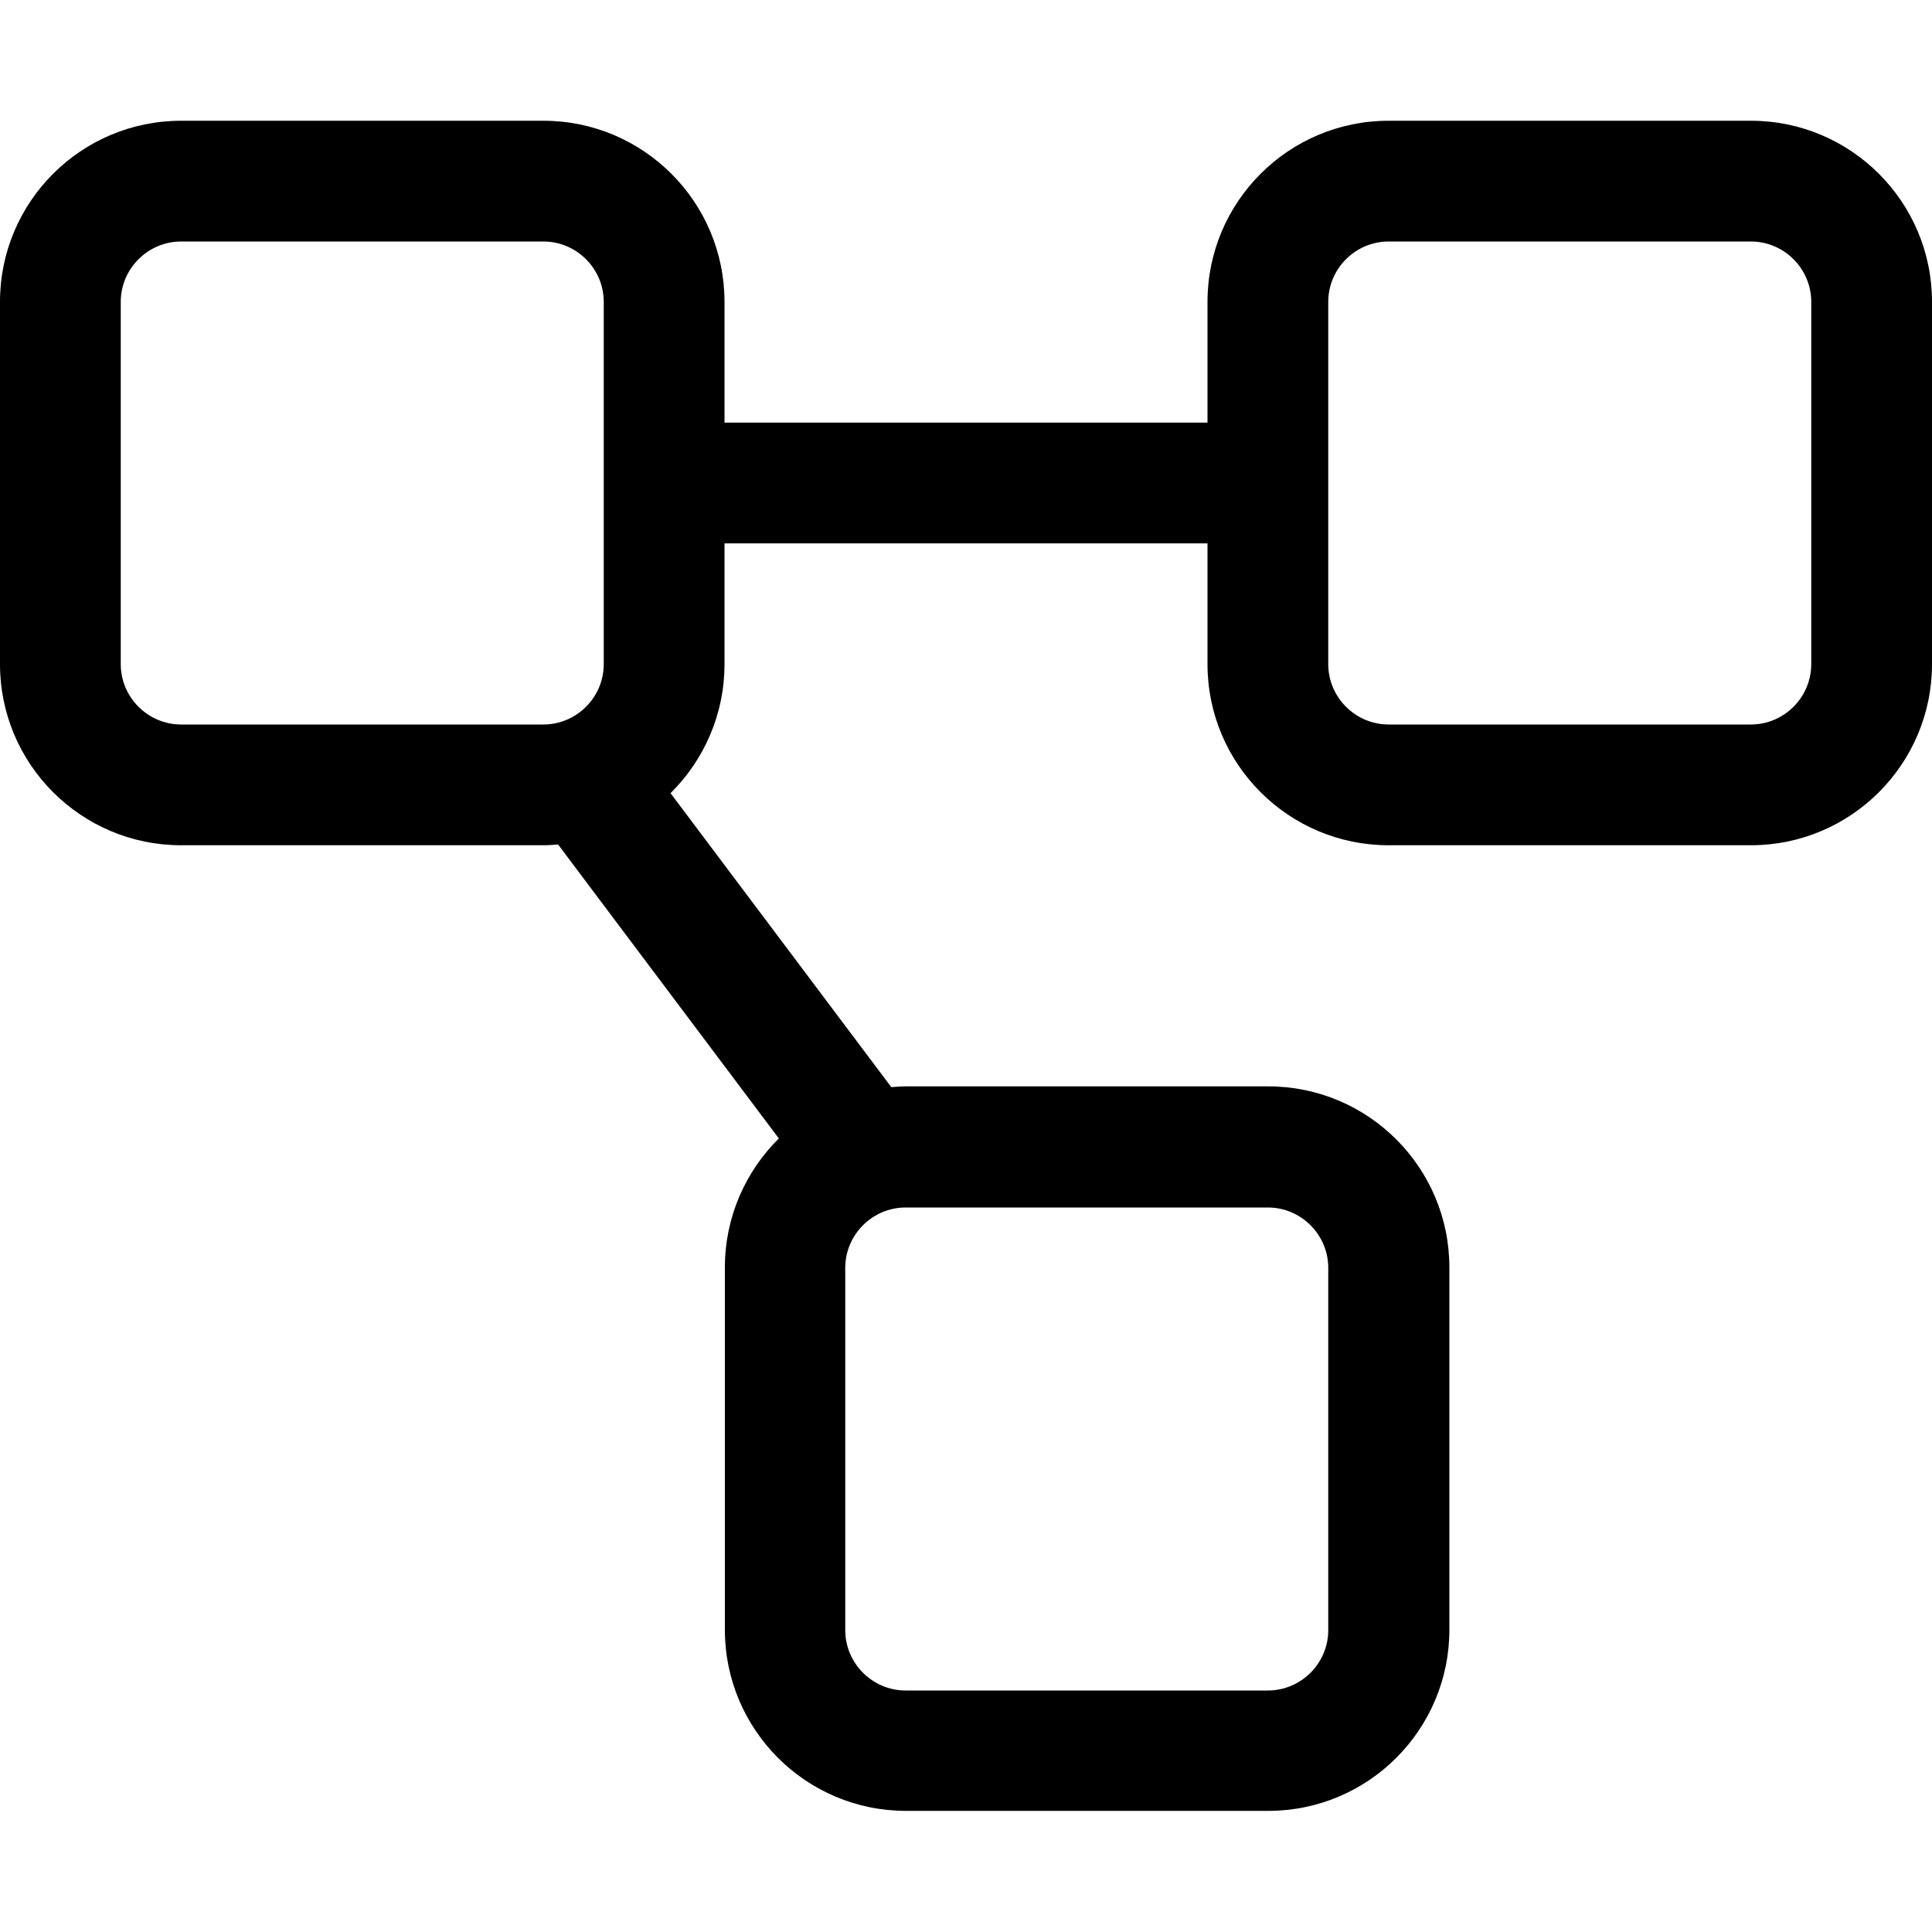 <svg fill="currentColor" xmlns="http://www.w3.org/2000/svg" viewBox="0 0 512 512"><!--! Font Awesome Pro 7.1.0 by @fontawesome - https://fontawesome.com License - https://fontawesome.com/license (Commercial License) Copyright 2025 Fonticons, Inc. --><path fill="currentColor" d="M48 64c-8.8 0-16 7.2-16 16l0 96c0 8.8 7.2 16 16 16l96 0c8.8 0 16-7.2 16-16l0-96c0-8.8-7.2-16-16-16L48 64zm99.9 159.8c-1.3 .1-2.6 .2-3.9 .2l-96 0c-26.5 0-48-21.5-48-48L0 80C0 53.5 21.5 32 48 32l96 0c26.5 0 48 21.5 48 48l0 32 128 0 0-32c0-26.5 21.5-48 48-48l96 0c26.5 0 48 21.5 48 48l0 96c0 26.5-21.5 48-48 48l-96 0c-26.5 0-48-21.5-48-48l0-32-128 0 0 32c0 13.4-5.5 25.5-14.3 34.2l58.5 77.9c1.3-.1 2.6-.2 3.9-.2l96 0c26.5 0 48 21.5 48 48l0 96c0 26.5-21.5 48-48 48l-96 0c-26.5 0-48-21.5-48-48l0-96c0-13.4 5.5-25.5 14.3-34.2l-58.5-77.9zM240 320c-8.8 0-16 7.2-16 16l0 96c0 8.8 7.2 16 16 16l96 0c8.8 0 16-7.2 16-16l0-96c0-8.8-7.2-16-16-16l-96 0zM352 144l0 32c0 8.8 7.2 16 16 16l96 0c8.8 0 16-7.2 16-16l0-96c0-8.8-7.2-16-16-16l-96 0c-8.8 0-16 7.2-16 16l0 64z"/></svg>